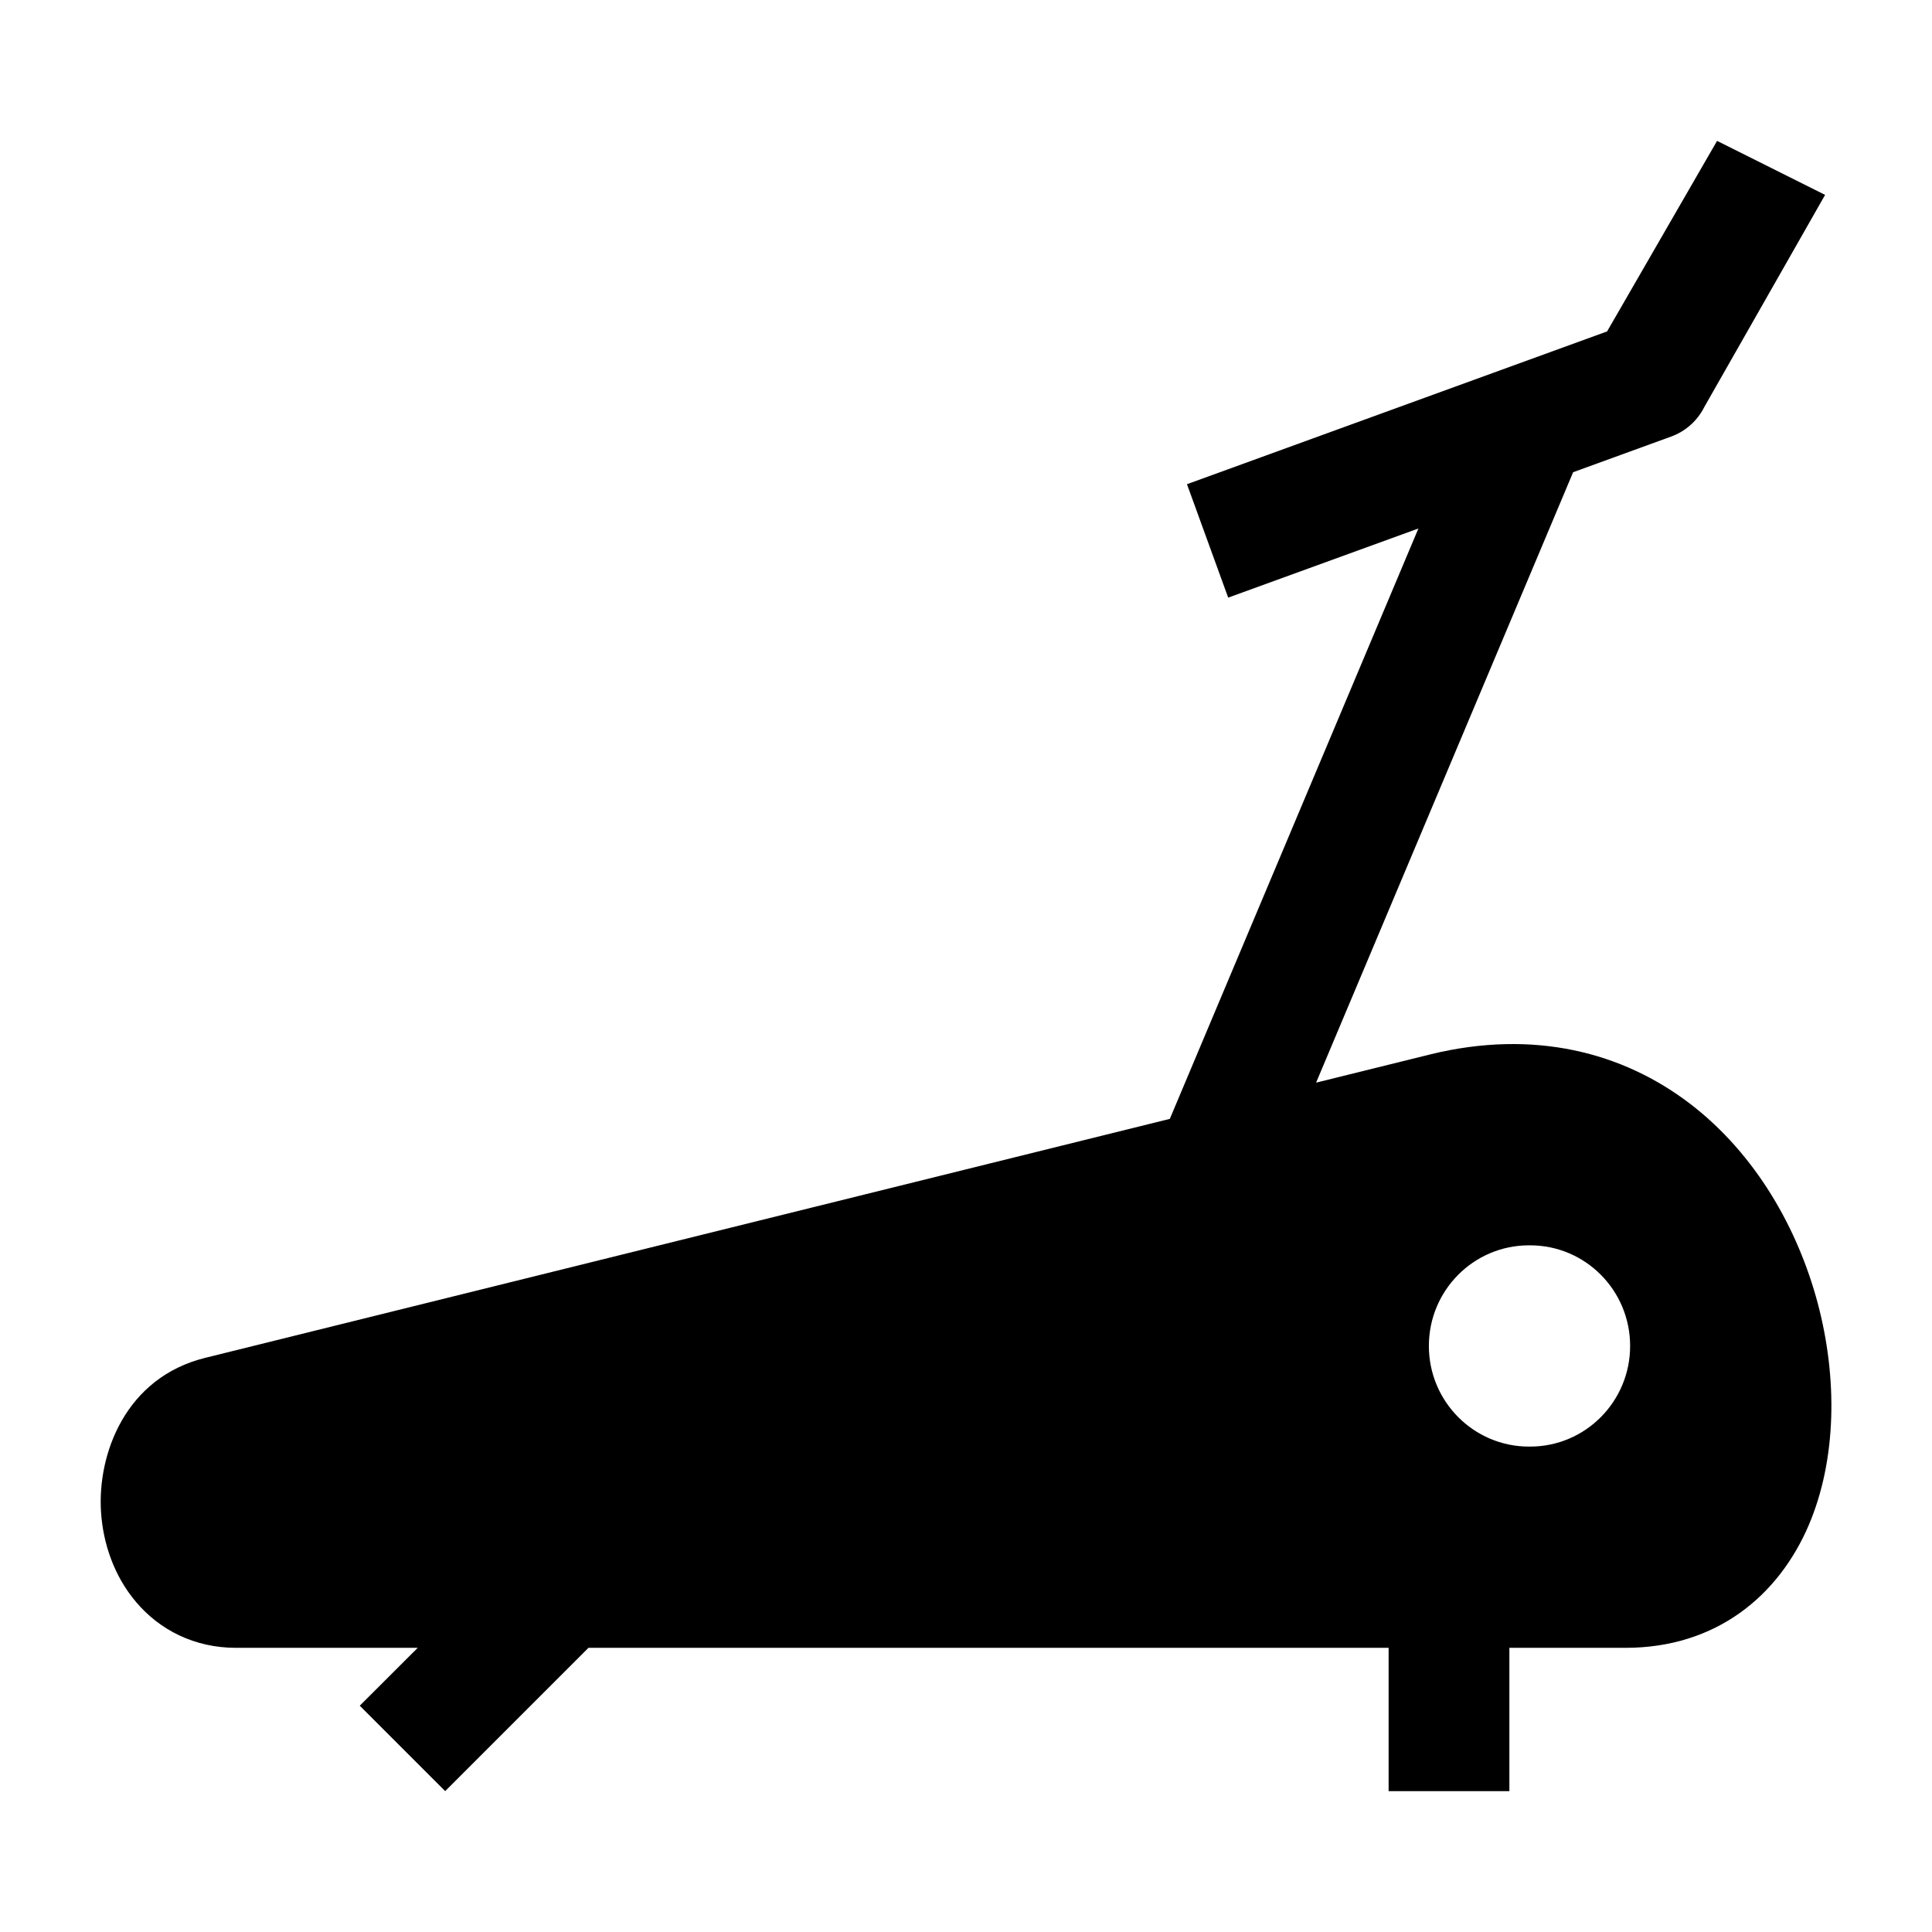 <svg width="24" height="24" viewBox="0 0 24 24" xmlns="http://www.w3.org/2000/svg">
    <path fill-rule="evenodd" clip-rule="evenodd" d="M21.33 1.75L19.964 4.117L14.745 6.015L15.257 7.424L17.62 6.565L14.532 13.899L2.556 16.866L2.555 16.866C1.551 17.112 1.208 18.073 1.255 18.784C1.28 19.168 1.414 19.576 1.692 19.903C1.983 20.246 2.413 20.47 2.932 20.47H5.189L4.469 21.189L5.53 22.25L7.31 20.47H17.25V22.25H18.75V20.47H20.191C21.325 20.47 22.095 19.818 22.468 18.948C22.82 18.123 22.825 17.11 22.581 16.191C22.335 15.266 21.813 14.339 20.997 13.713C20.157 13.07 19.053 12.784 17.771 13.097L17.768 13.098L16.349 13.449L19.542 5.866L20.757 5.424C20.938 5.359 21.086 5.227 21.172 5.055L22.672 2.421L21.33 1.75ZM18.993 15.47C18.307 15.47 17.75 16.029 17.75 16.72C17.75 17.41 18.307 17.97 18.993 17.97H19.008C19.694 17.97 20.25 17.41 20.25 16.72C20.25 16.029 19.694 15.47 19.008 15.47H18.993Z"/>
</svg>
